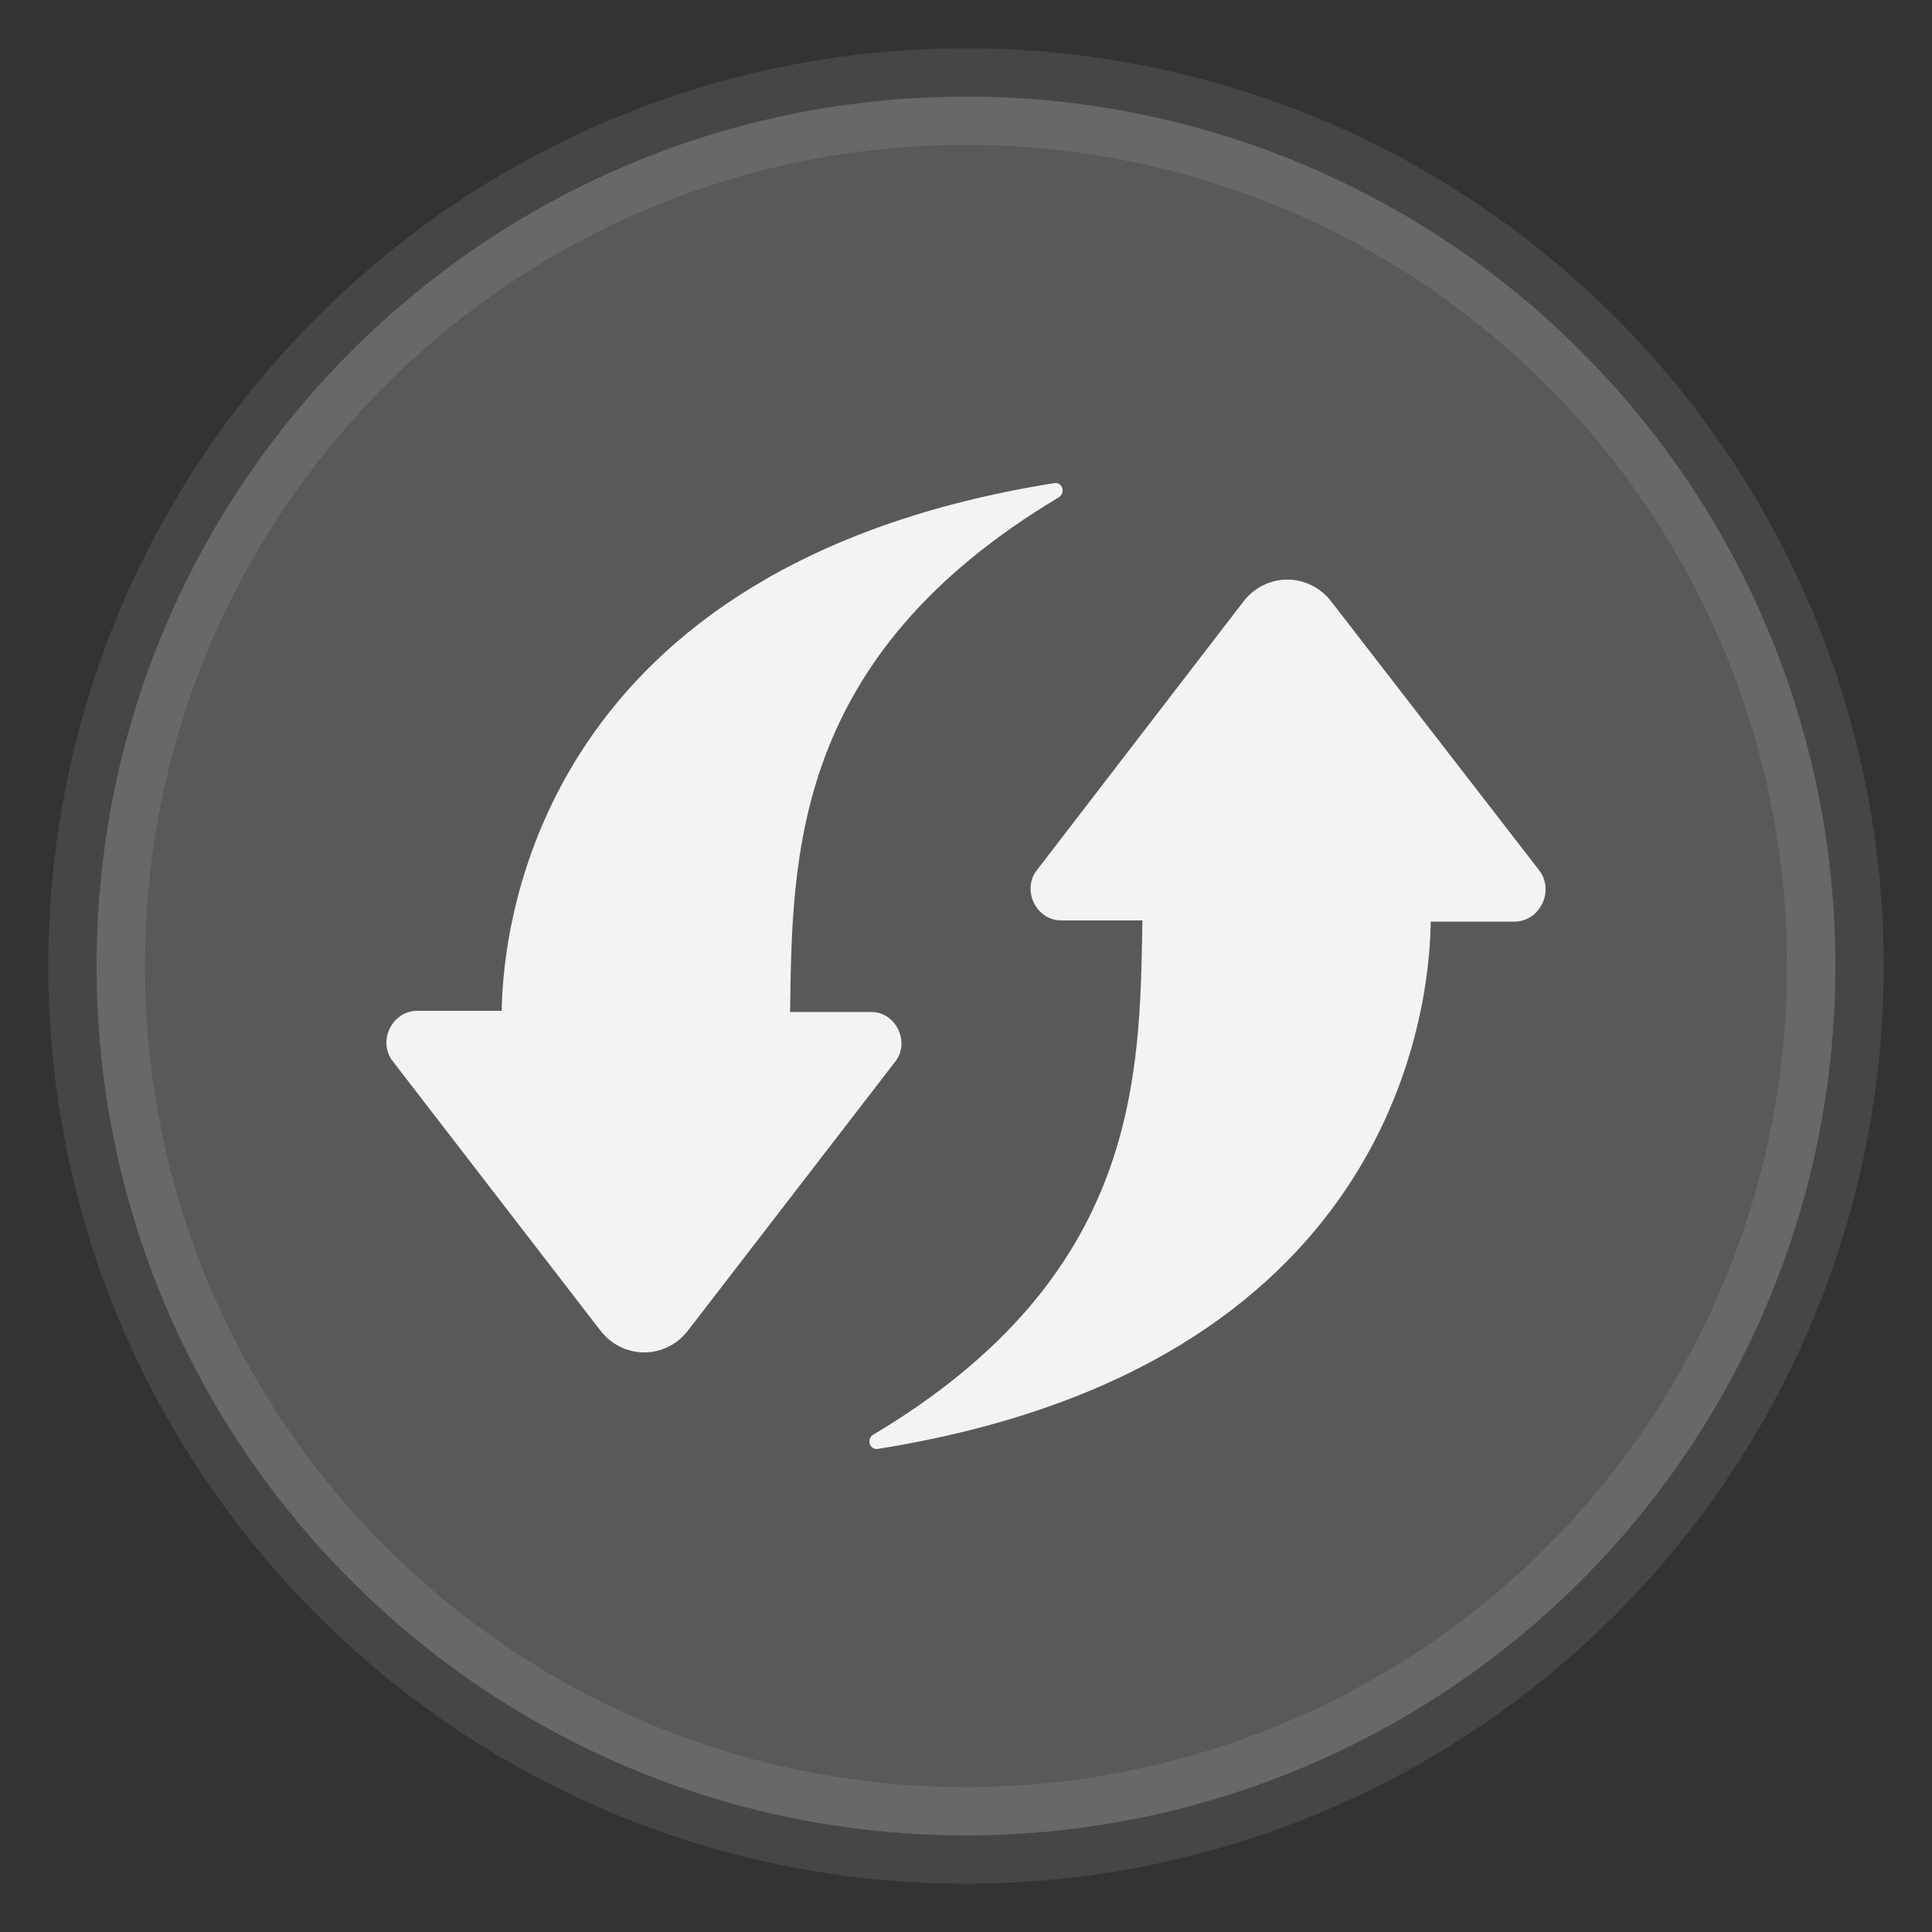 <?xml version="1.0" encoding="UTF-8"?>
<svg width="20px" height="20px" viewBox="0 0 20 20" version="1.1" xmlns="http://www.w3.org/2000/svg" xmlns:xlink="http://www.w3.org/1999/xlink">
    <rect x="0" y="0" width="20" height="20" fill="#333333" stroke="none"/>
    <title>pc图标/刷新</title>
    <g id="控件" stroke="none" stroke-width="1" fill="none" fill-rule="evenodd">
        <g id="pc图标/刷新" fill="#F3F3F3" fill-rule="nonzero">
            <path d="M10.001,1 C5.03,1 1,5.029 1,10 C1,14.971 5.03,19 10.001,19 C12.389,19 14.678,18.052 16.366,16.364 C18.054,14.676 19.001,12.386 19,9.999 C19.001,7.612 18.053,5.323 16.365,3.635 C14.678,1.947 12.388,0.999 10.001,1 Z" id="路径" stroke-opacity="0.5" stroke="#F3F3F3" opacity="0.2"></path>
            <path d="M6.213,13.771 L4.069,10.99 C3.903,10.783 4.057,10.464 4.319,10.464 L5.194,10.464 C5.206,9.502 5.631,5.842 10.916,5.001 C10.998,4.99 11.032,5.098 10.963,5.147 C8.202,6.795 8.202,8.855 8.179,10.476 L9.02,10.476 C9.277,10.476 9.424,10.792 9.268,10.989 L7.125,13.77 C7.016,13.915 6.847,14 6.669,14 C6.491,14 6.323,13.916 6.213,13.771 L6.213,13.771 Z" id="路径"></path>
            <path d="M15.689,9.541 L14.811,9.541 C14.799,10.515 14.374,14.158 9.086,14.999 C9.004,15.01 8.967,14.902 9.036,14.854 C11.799,13.208 11.799,11.149 11.826,9.528 L10.984,9.528 C10.726,9.528 10.572,9.211 10.736,9.005 L12.871,6.228 C12.981,6.084 13.149,6 13.326,6 C13.504,6 13.672,6.084 13.782,6.228 L15.93,9.005 C16.094,9.211 15.952,9.528 15.689,9.541 L15.689,9.541 Z" id="路径"></path>
        </g>
    </g>
</svg>